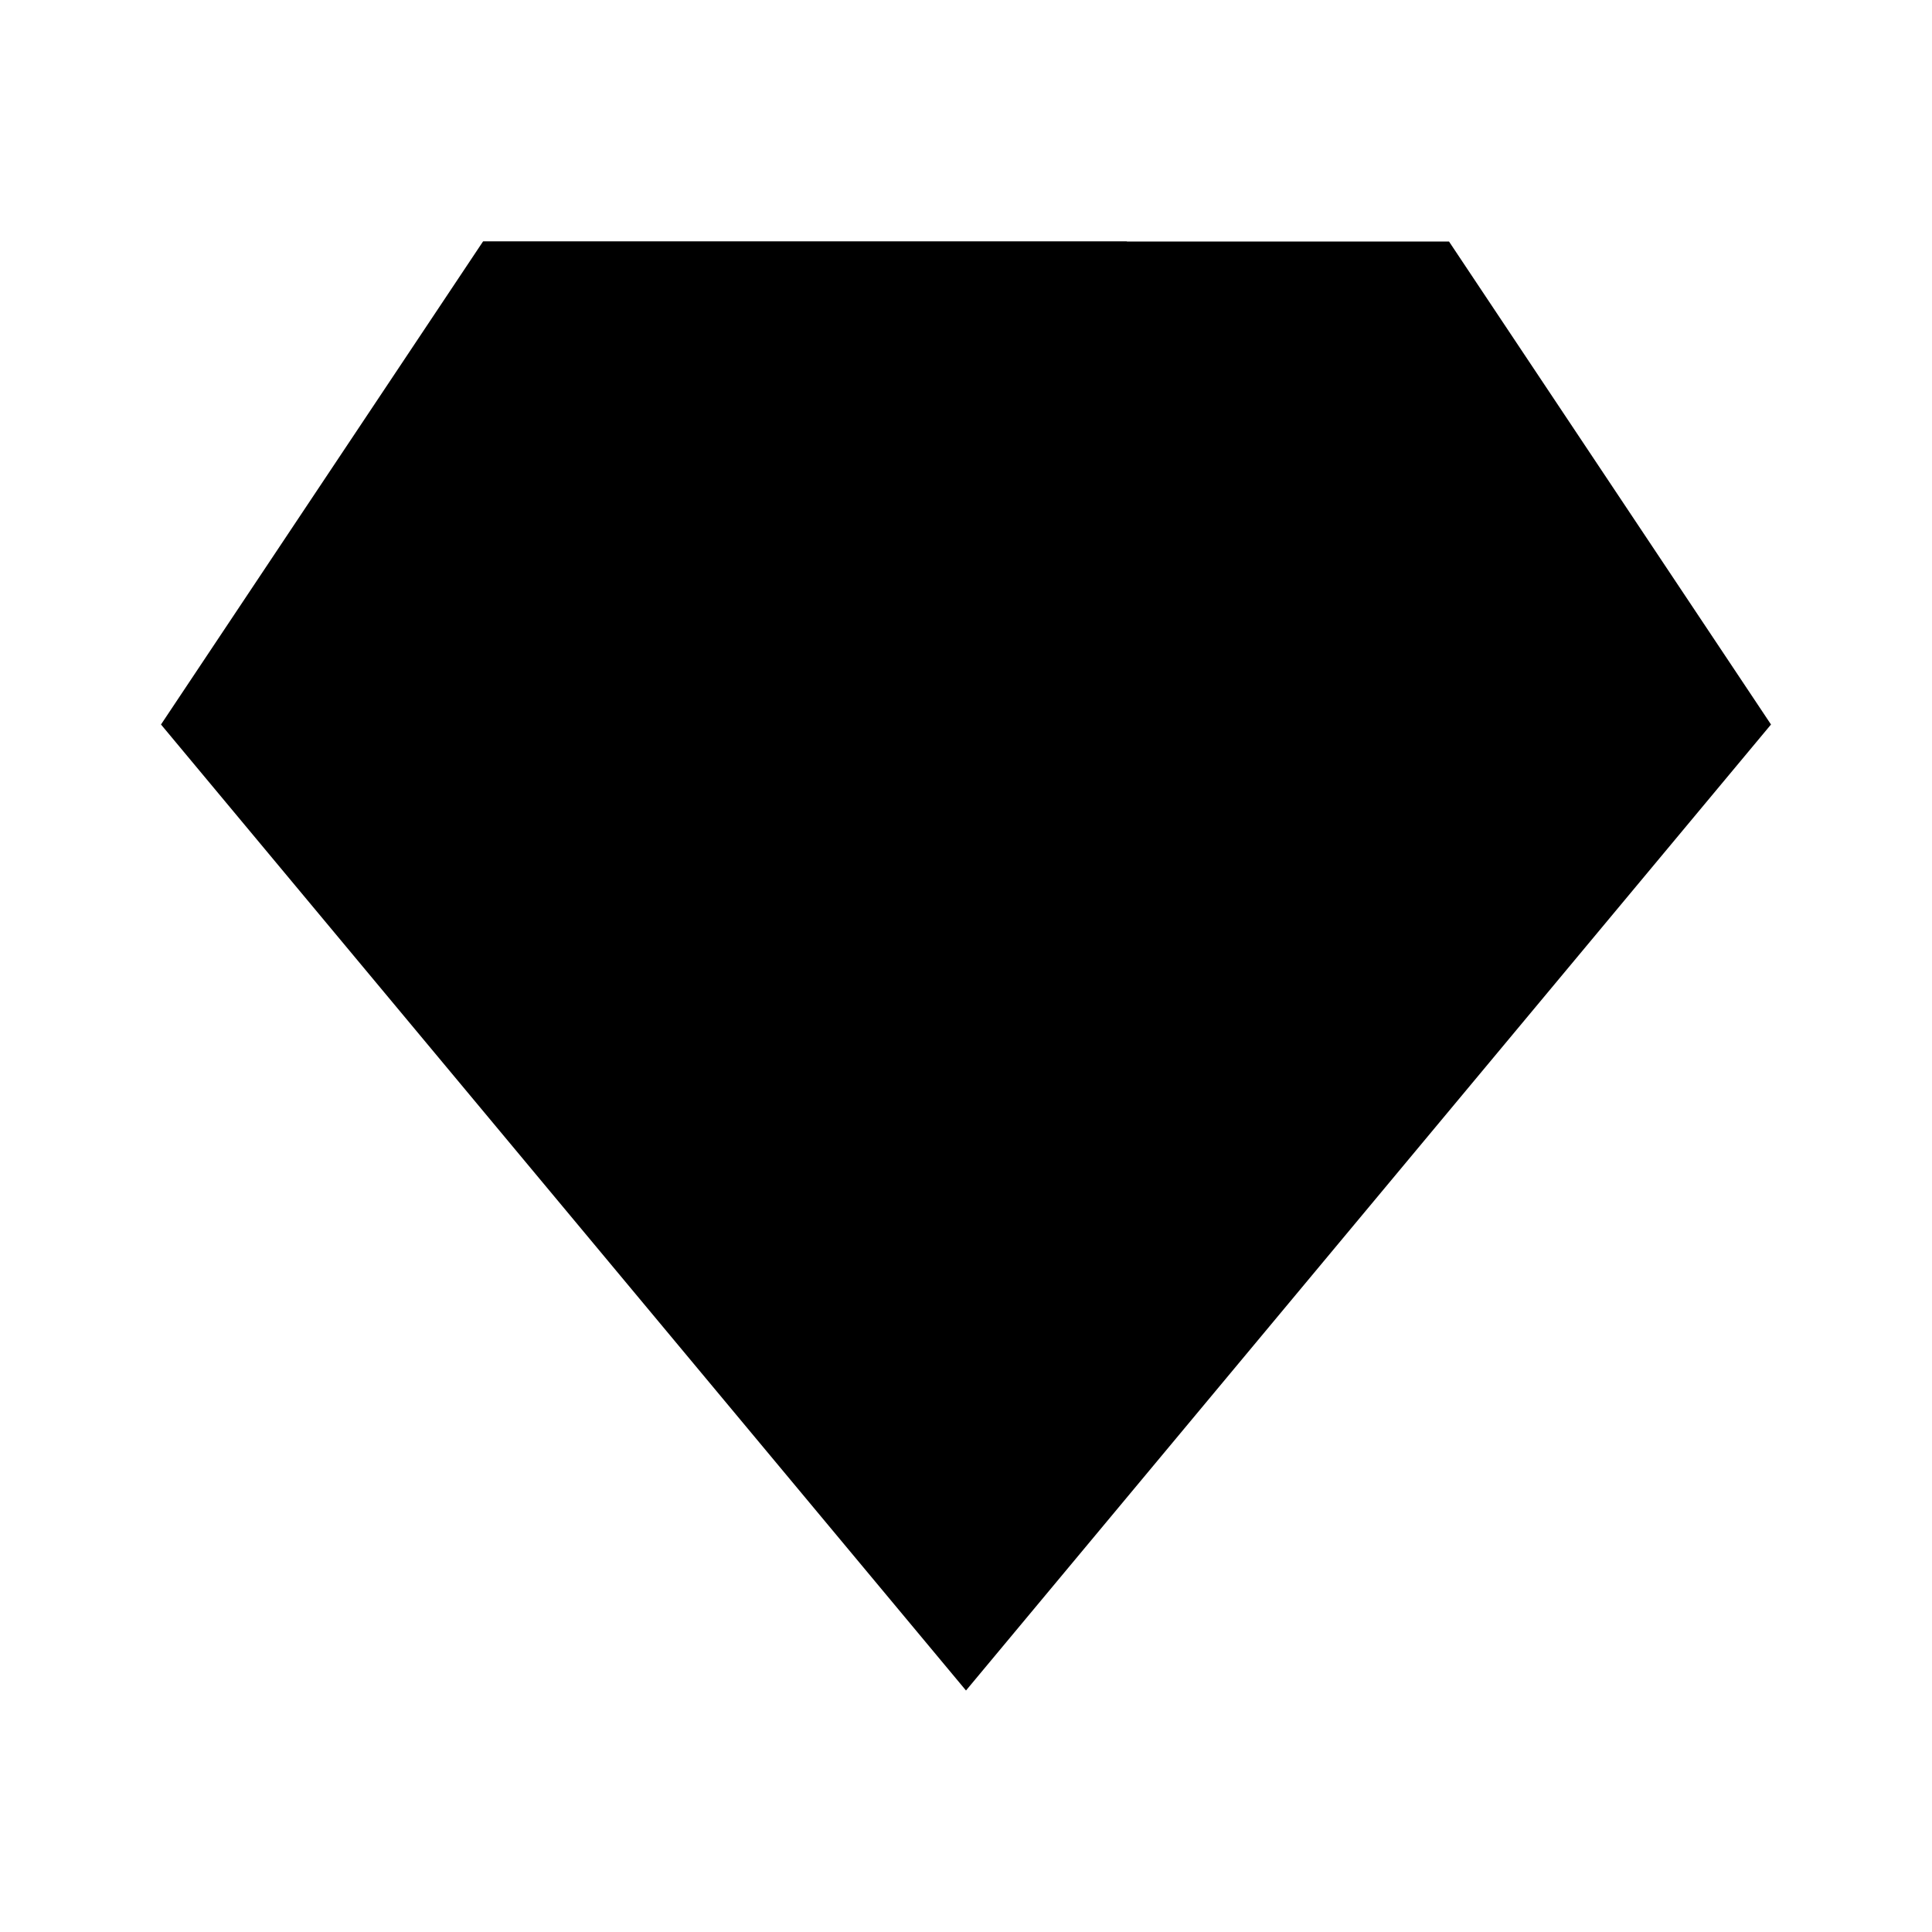 <svg xmlns="http://www.w3.org/2000/svg" viewBox="0 0 24 24" fill="currentColor">
  <path d="M6 3h12l4 6-10 12L2 9l4-6z"/>
  <path d="m6 3 4 6 4-6"/>
  <path d="m14 3 4 6-4-6"/>
  <path d="m6 3 4 6-4-6"/>
</svg>
